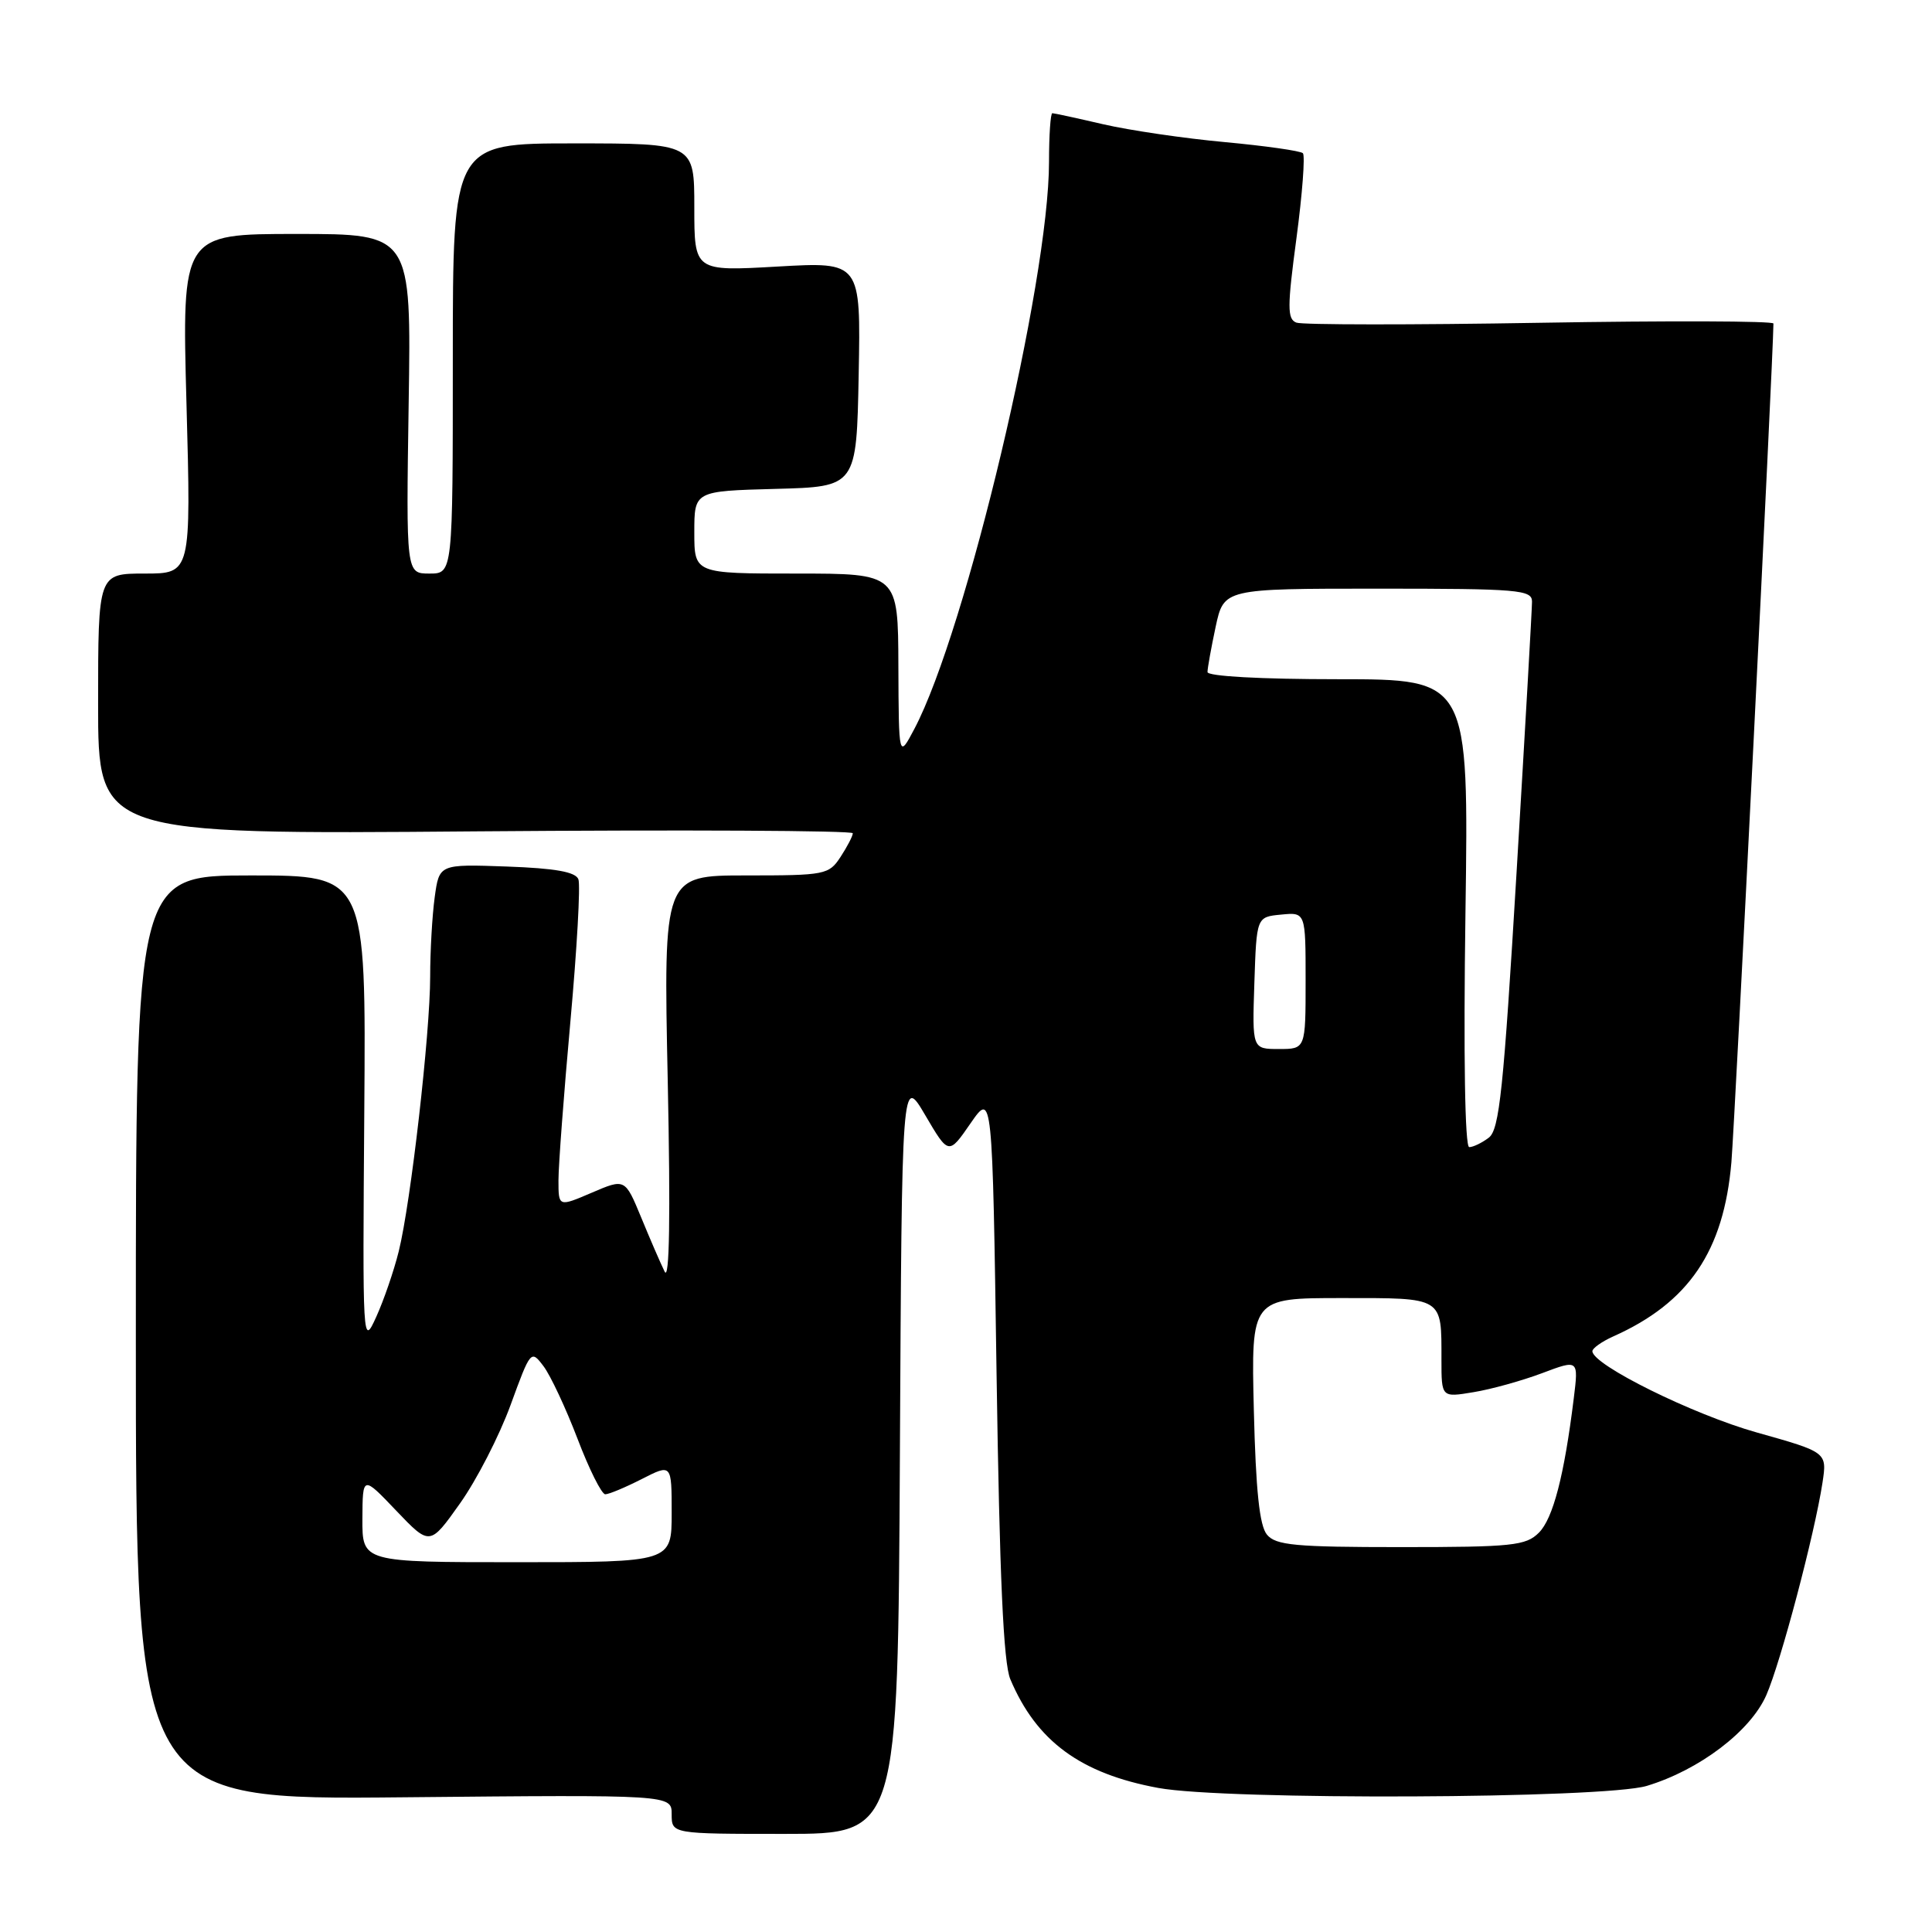 <?xml version="1.0" encoding="UTF-8" standalone="no"?>
<!DOCTYPE svg PUBLIC "-//W3C//DTD SVG 1.1//EN" "http://www.w3.org/Graphics/SVG/1.1/DTD/svg11.dtd" >
<svg xmlns="http://www.w3.org/2000/svg" xmlns:xlink="http://www.w3.org/1999/xlink" version="1.1" viewBox="0 0 256 256">
 <g >
 <path fill="currentColor"
d=" M 119.24 192.75 C 119.50 142.50 119.50 142.50 122.60 147.77 C 125.70 153.05 125.70 153.05 128.60 148.85 C 131.50 144.66 131.50 144.66 132.05 182.08 C 132.45 208.92 132.96 220.35 133.87 222.50 C 137.34 230.72 143.18 235.01 153.47 236.91 C 162.39 238.56 212.53 238.35 218.21 236.64 C 225.16 234.54 231.93 229.41 234.04 224.63 C 235.95 220.28 240.44 203.31 241.49 196.46 C 242.10 192.43 242.10 192.43 232.78 189.81 C 224.34 187.44 211.00 180.84 211.00 179.04 C 211.00 178.65 212.24 177.77 213.75 177.09 C 223.77 172.62 228.41 165.78 229.42 154.00 C 229.88 148.57 234.93 47.94 234.99 42.87 C 235.00 42.53 221.09 42.48 204.10 42.77 C 187.10 43.06 172.56 43.05 171.78 42.75 C 170.56 42.28 170.56 40.73 171.79 31.54 C 172.57 25.68 172.95 20.62 172.64 20.30 C 172.32 19.99 167.67 19.33 162.30 18.83 C 156.92 18.34 149.68 17.27 146.20 16.47 C 142.72 15.66 139.68 15.00 139.44 15.00 C 139.20 15.00 139.00 17.90 139.00 21.45 C 139.00 37.32 128.02 83.57 121.16 96.58 C 119.09 100.50 119.09 100.50 119.04 88.25 C 119.00 76.00 119.00 76.00 105.50 76.00 C 92.00 76.00 92.00 76.00 92.00 70.53 C 92.00 65.07 92.00 65.07 102.75 64.78 C 113.50 64.50 113.50 64.50 113.78 49.60 C 114.06 34.69 114.06 34.69 103.03 35.32 C 92.00 35.95 92.00 35.95 92.00 27.48 C 92.00 19.00 92.00 19.00 76.00 19.00 C 60.00 19.00 60.00 19.00 60.00 47.50 C 60.00 76.00 60.00 76.00 56.90 76.00 C 53.81 76.00 53.81 76.00 54.15 53.50 C 54.50 31.00 54.50 31.00 39.30 31.00 C 24.10 31.00 24.10 31.00 24.71 53.50 C 25.32 76.00 25.32 76.00 19.16 76.00 C 13.00 76.00 13.00 76.00 13.00 93.29 C 13.00 110.57 13.00 110.57 63.00 110.16 C 90.50 109.94 113.00 110.05 113.00 110.41 C 113.00 110.77 112.27 112.18 111.38 113.54 C 109.83 115.91 109.35 116.00 98.84 116.00 C 87.91 116.00 87.91 116.00 88.48 143.25 C 88.85 161.22 88.71 169.82 88.07 168.50 C 87.53 167.40 86.13 164.17 84.96 161.32 C 82.82 156.15 82.82 156.15 78.41 158.04 C 74.00 159.93 74.00 159.93 74.00 156.39 C 74.00 154.44 74.71 144.98 75.58 135.36 C 76.45 125.74 76.93 117.26 76.64 116.51 C 76.27 115.53 73.57 115.05 67.16 114.82 C 58.20 114.50 58.20 114.50 57.60 118.89 C 57.27 121.30 57.00 126.03 57.00 129.40 C 57.00 136.91 54.43 159.38 52.84 165.79 C 52.20 168.38 50.85 172.30 49.85 174.50 C 48.05 178.46 48.04 178.16 48.27 147.25 C 48.50 116.00 48.50 116.00 33.25 116.00 C 18.00 116.00 18.00 116.00 18.00 177.25 C 18.00 238.50 18.00 238.50 53.50 238.15 C 89.00 237.81 89.00 237.81 89.00 240.40 C 89.00 243.00 89.00 243.00 103.99 243.00 C 118.98 243.00 118.98 243.00 119.24 192.75 Z  M 48.02 201.25 C 48.05 195.50 48.05 195.50 52.50 200.17 C 56.96 204.84 56.96 204.84 60.96 199.20 C 63.16 196.10 66.17 190.24 67.65 186.18 C 70.31 178.89 70.36 178.83 72.02 181.03 C 72.95 182.26 74.97 186.58 76.52 190.63 C 78.06 194.68 79.72 198.00 80.20 198.00 C 80.69 198.00 82.86 197.09 85.04 195.98 C 89.00 193.96 89.00 193.96 89.00 200.48 C 89.00 207.00 89.00 207.00 68.50 207.00 C 48.00 207.00 48.00 207.00 48.02 201.25 Z  M 167.88 203.35 C 166.89 202.17 166.40 197.50 166.14 186.85 C 165.78 172.00 165.78 172.00 177.78 172.00 C 191.35 172.00 191.00 171.78 191.00 180.17 C 191.00 185.18 191.00 185.18 195.25 184.47 C 197.59 184.09 201.68 182.95 204.34 181.95 C 209.17 180.13 209.17 180.13 208.53 185.31 C 207.27 195.52 205.79 201.21 203.91 203.09 C 202.19 204.81 200.41 205.00 185.62 205.00 C 171.62 205.00 169.05 204.76 167.88 203.35 Z  M 194.18 121.00 C 194.62 90.00 194.62 90.00 177.31 90.00 C 167.03 90.00 160.00 89.61 160.00 89.05 C 160.00 88.53 160.49 85.83 161.08 83.05 C 162.17 78.00 162.17 78.00 182.58 78.00 C 201.24 78.00 203.00 78.15 203.00 79.72 C 203.00 80.67 202.08 96.76 200.96 115.47 C 199.23 144.38 198.68 149.69 197.27 150.75 C 196.36 151.44 195.20 152.00 194.68 152.00 C 194.11 152.00 193.91 139.95 194.18 121.00 Z  M 166.21 130.25 C 166.50 121.50 166.50 121.50 169.75 121.19 C 173.00 120.87 173.00 120.87 173.00 129.94 C 173.00 139.00 173.00 139.00 169.46 139.00 C 165.92 139.00 165.92 139.00 166.21 130.25 Z "/>
</g>
</svg>